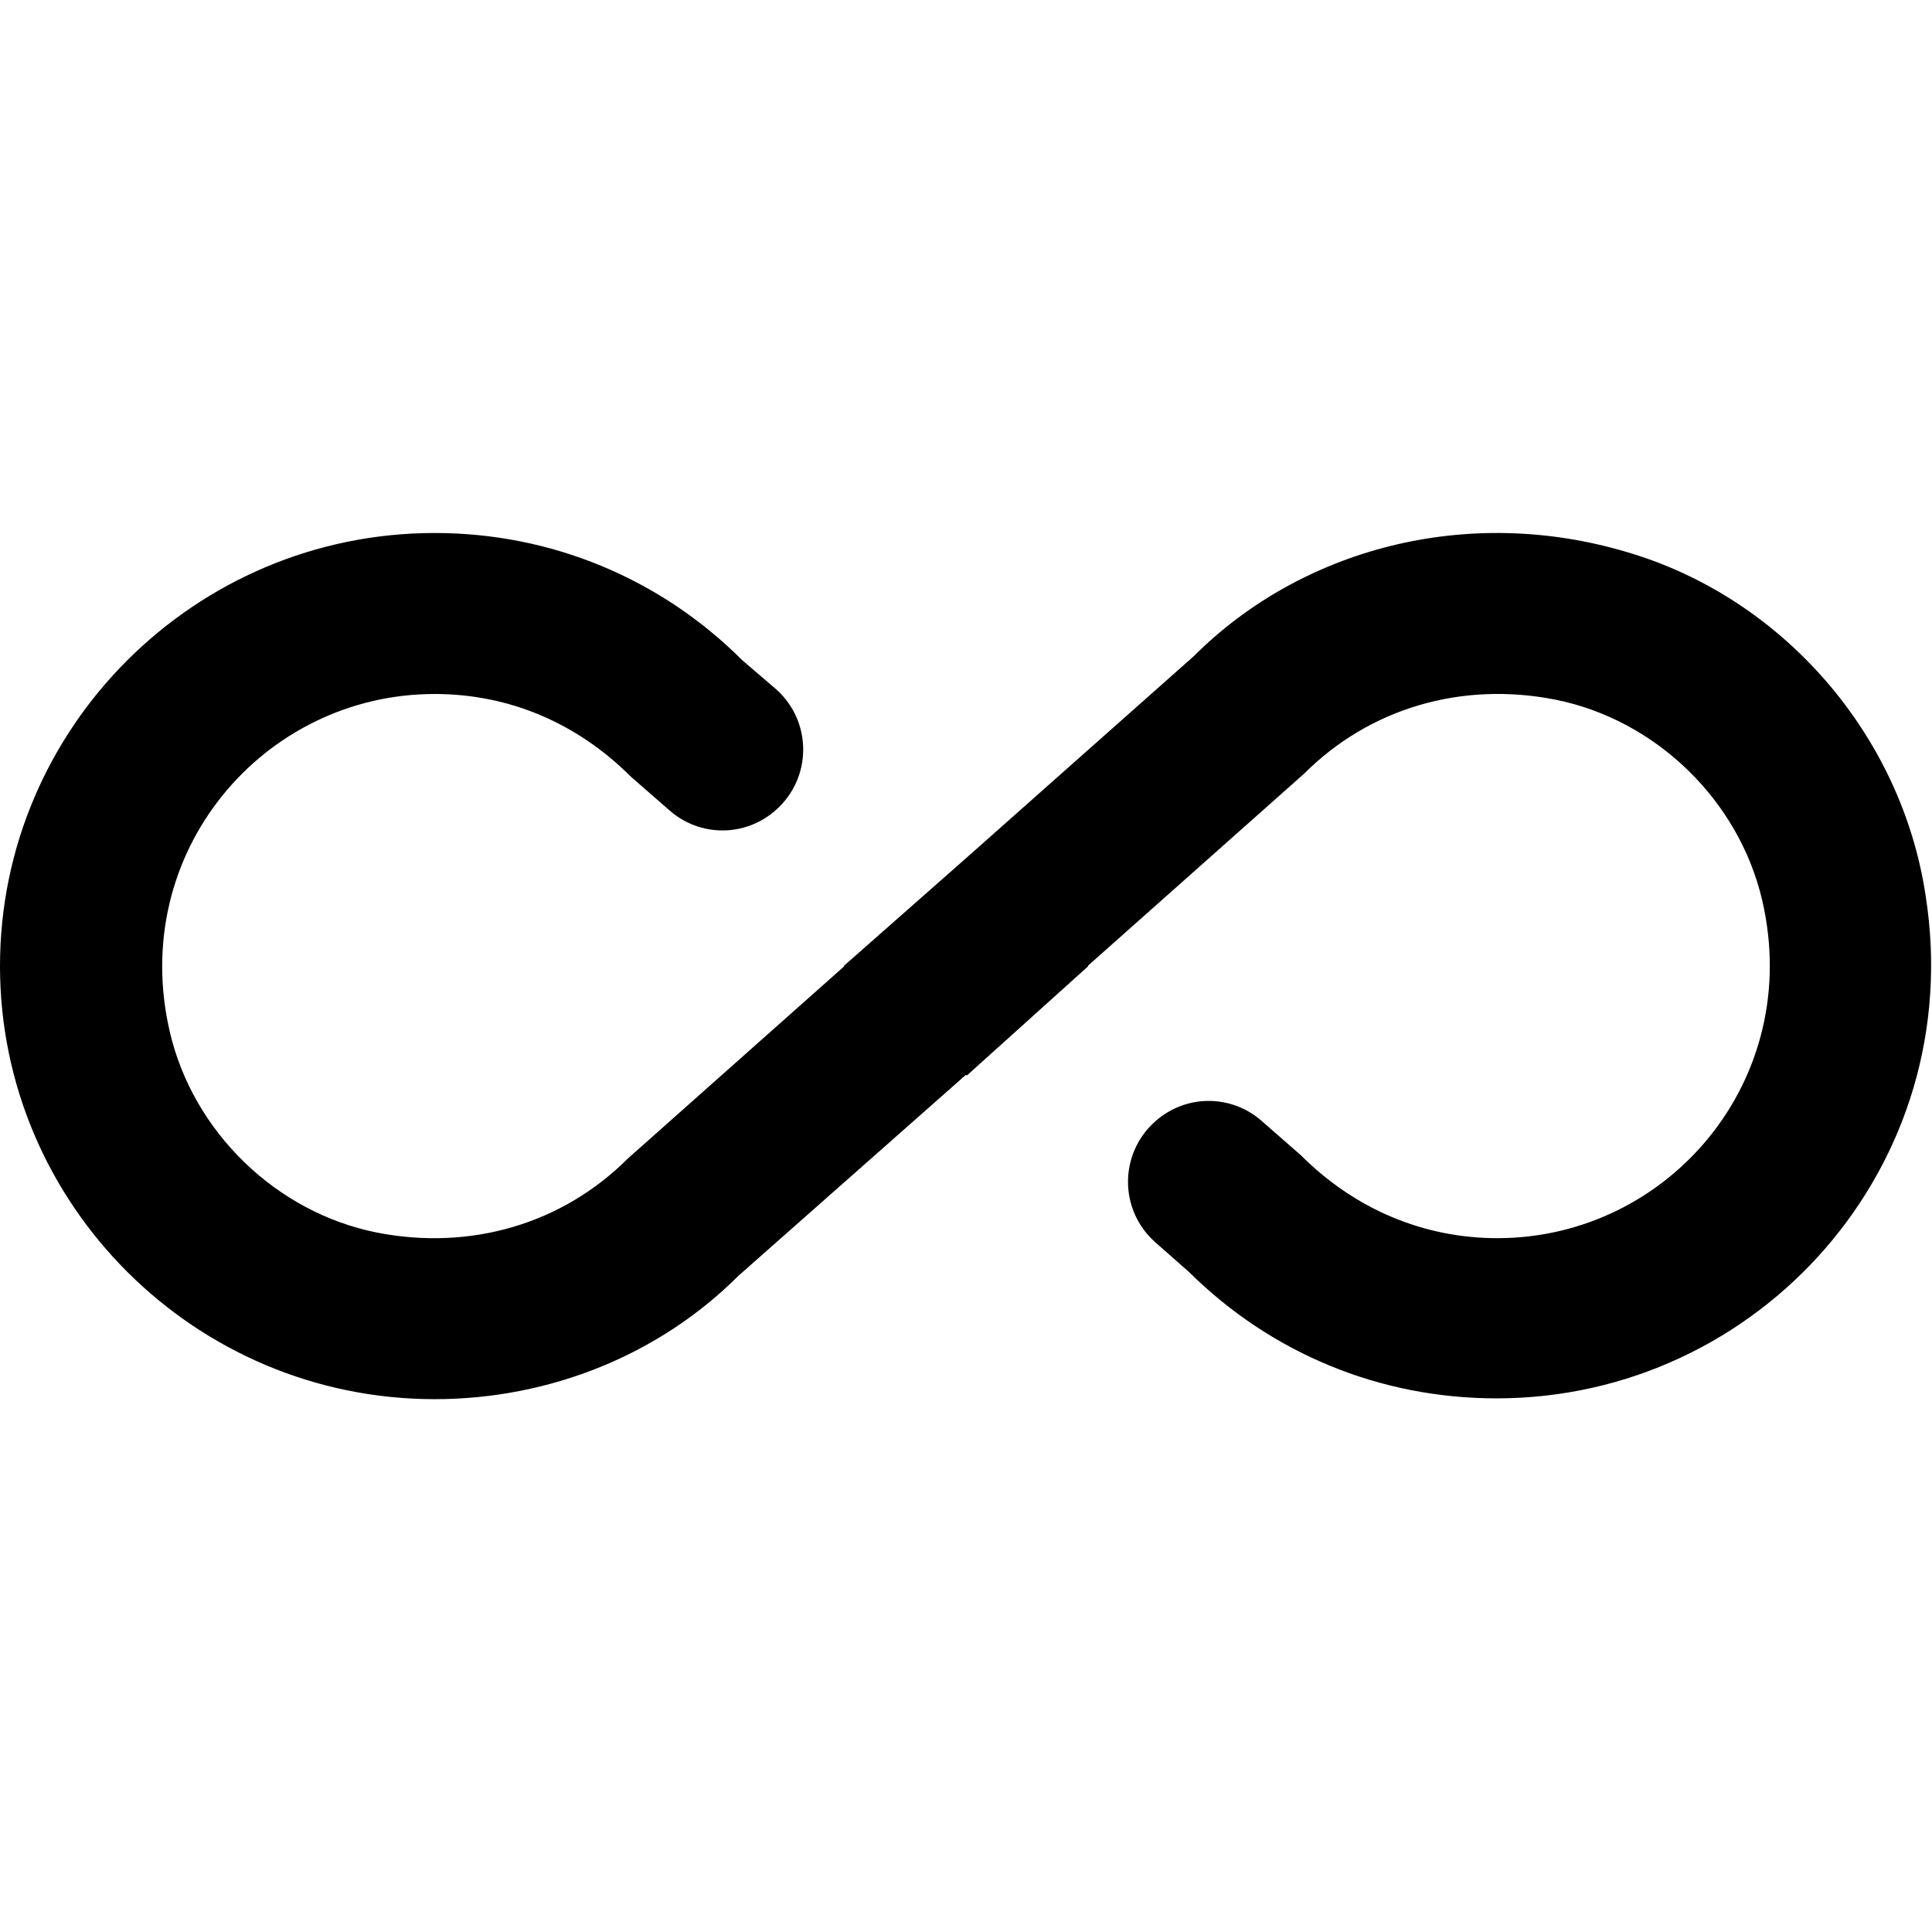 <svg   viewBox="0 0 24 24" fill="none" xmlns="http://www.w3.org/2000/svg">
<g clip-path="url(#clip0_61_17296)">
<path d="M20.22 6.861C18.22 6.261 16.16 6.821 14.83 8.151L12 10.661L10.48 12.001H10.49L7.8 14.391C6.99 15.201 5.85 15.541 4.68 15.311C3.43 15.061 2.4 14.061 2.11 12.821C1.59 10.591 3.27 8.621 5.4 8.621C6.31 8.621 7.16 8.971 7.84 9.651L8.31 10.061C8.69 10.401 9.26 10.401 9.64 10.061C10.09 9.661 10.09 8.961 9.64 8.561L9.22 8.201C8.2 7.181 6.84 6.621 5.4 6.621C2.42 6.621 0 9.041 0 12.001C0 14.961 2.42 17.381 5.4 17.381C6.84 17.381 8.2 16.821 9.17 15.851L12 13.351L12.01 13.361L13.52 12.001H13.51L16.2 9.611C17.01 8.801 18.15 8.461 19.32 8.691C20.57 8.941 21.6 9.941 21.89 11.181C22.41 13.411 20.73 15.381 18.6 15.381C17.7 15.381 16.84 15.031 16.16 14.351L15.68 13.931C15.3 13.591 14.73 13.591 14.35 13.931C13.9 14.331 13.9 15.031 14.35 15.431L14.77 15.801C15.79 16.811 17.14 17.371 18.59 17.371C21.86 17.371 24.45 14.471 23.92 11.121C23.62 9.131 22.15 7.431 20.22 6.861V6.861Z" fill="black"/>
</g>
<defs>
<clipPath id="clip0_61_17296">
<rect width="24" height="24" fill="white" transform="translate(0 0.001)"/>
</clipPath>
</defs>
</svg>
